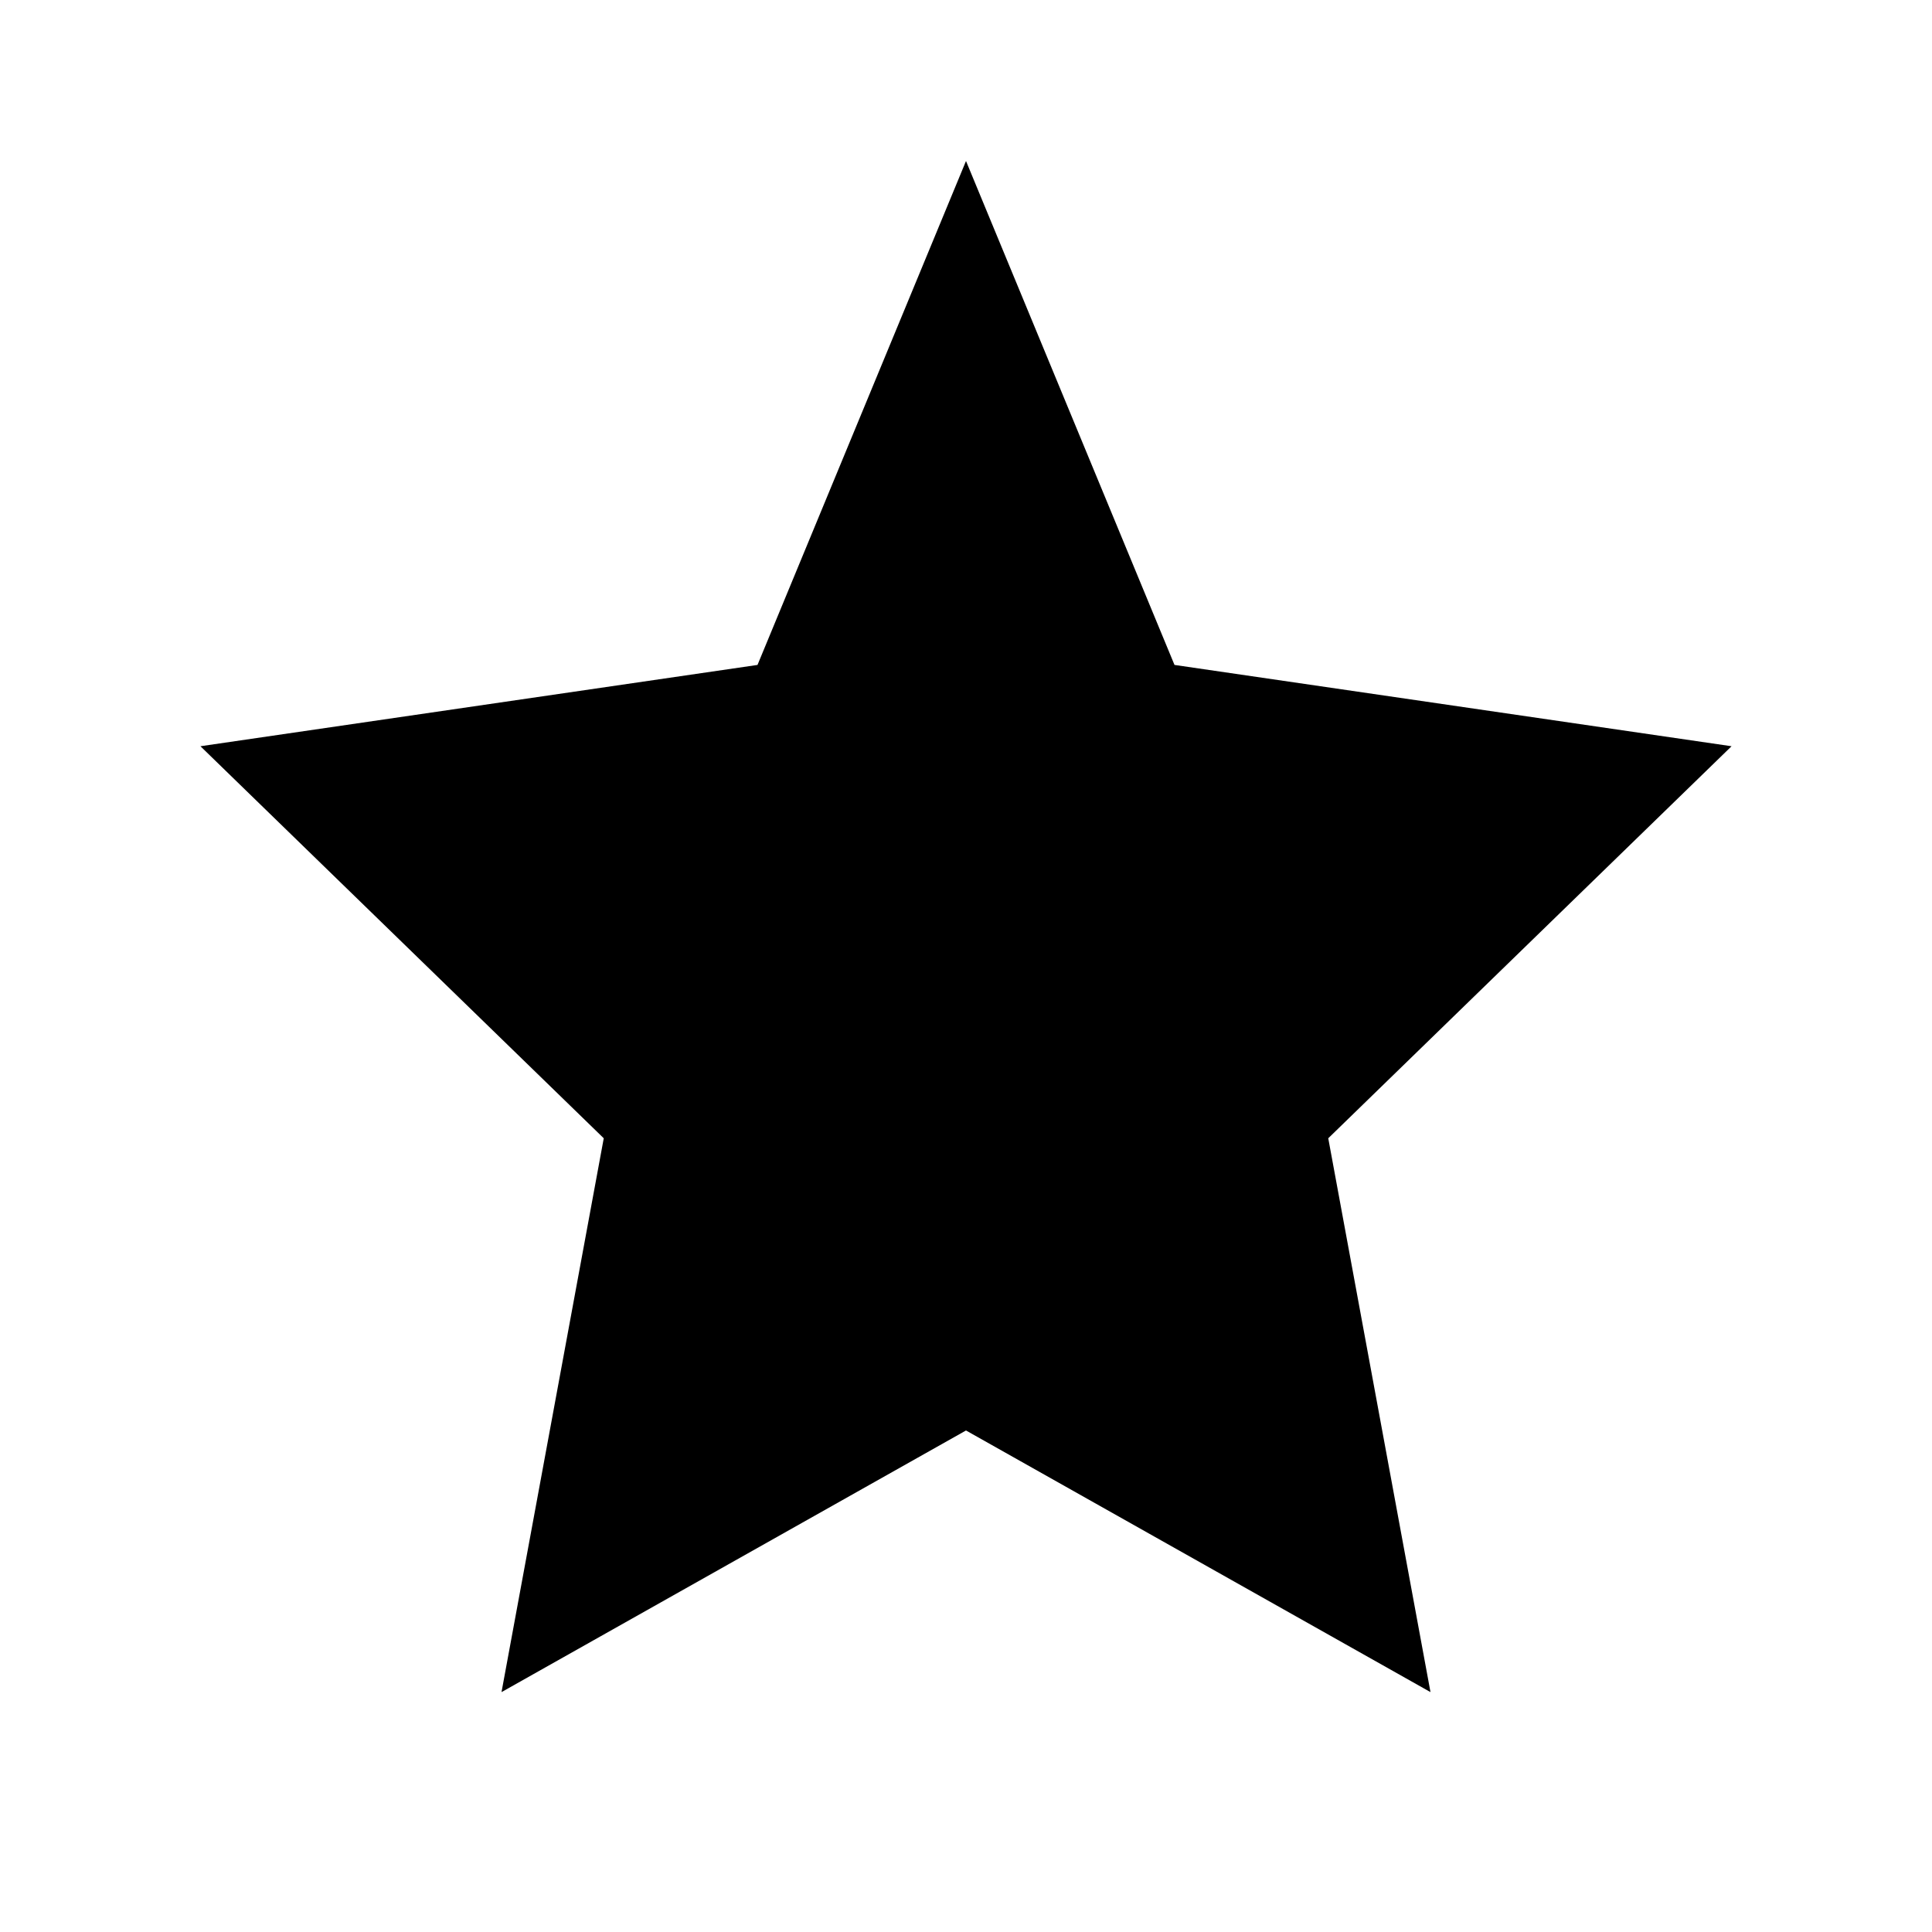 <svg xmlns="http://www.w3.org/2000/svg" viewBox="0 0 24 24" width="32" height="32" fill="currentColor">
  <path d="M12 2 L14.59 8.26 L21.51 9.27 L16.5 14.14 L17.77 21.02 L12 17.77 L6.23 21.02 L7.5 14.14 L2.49 9.27 L9.41 8.26 Z" />
</svg>

